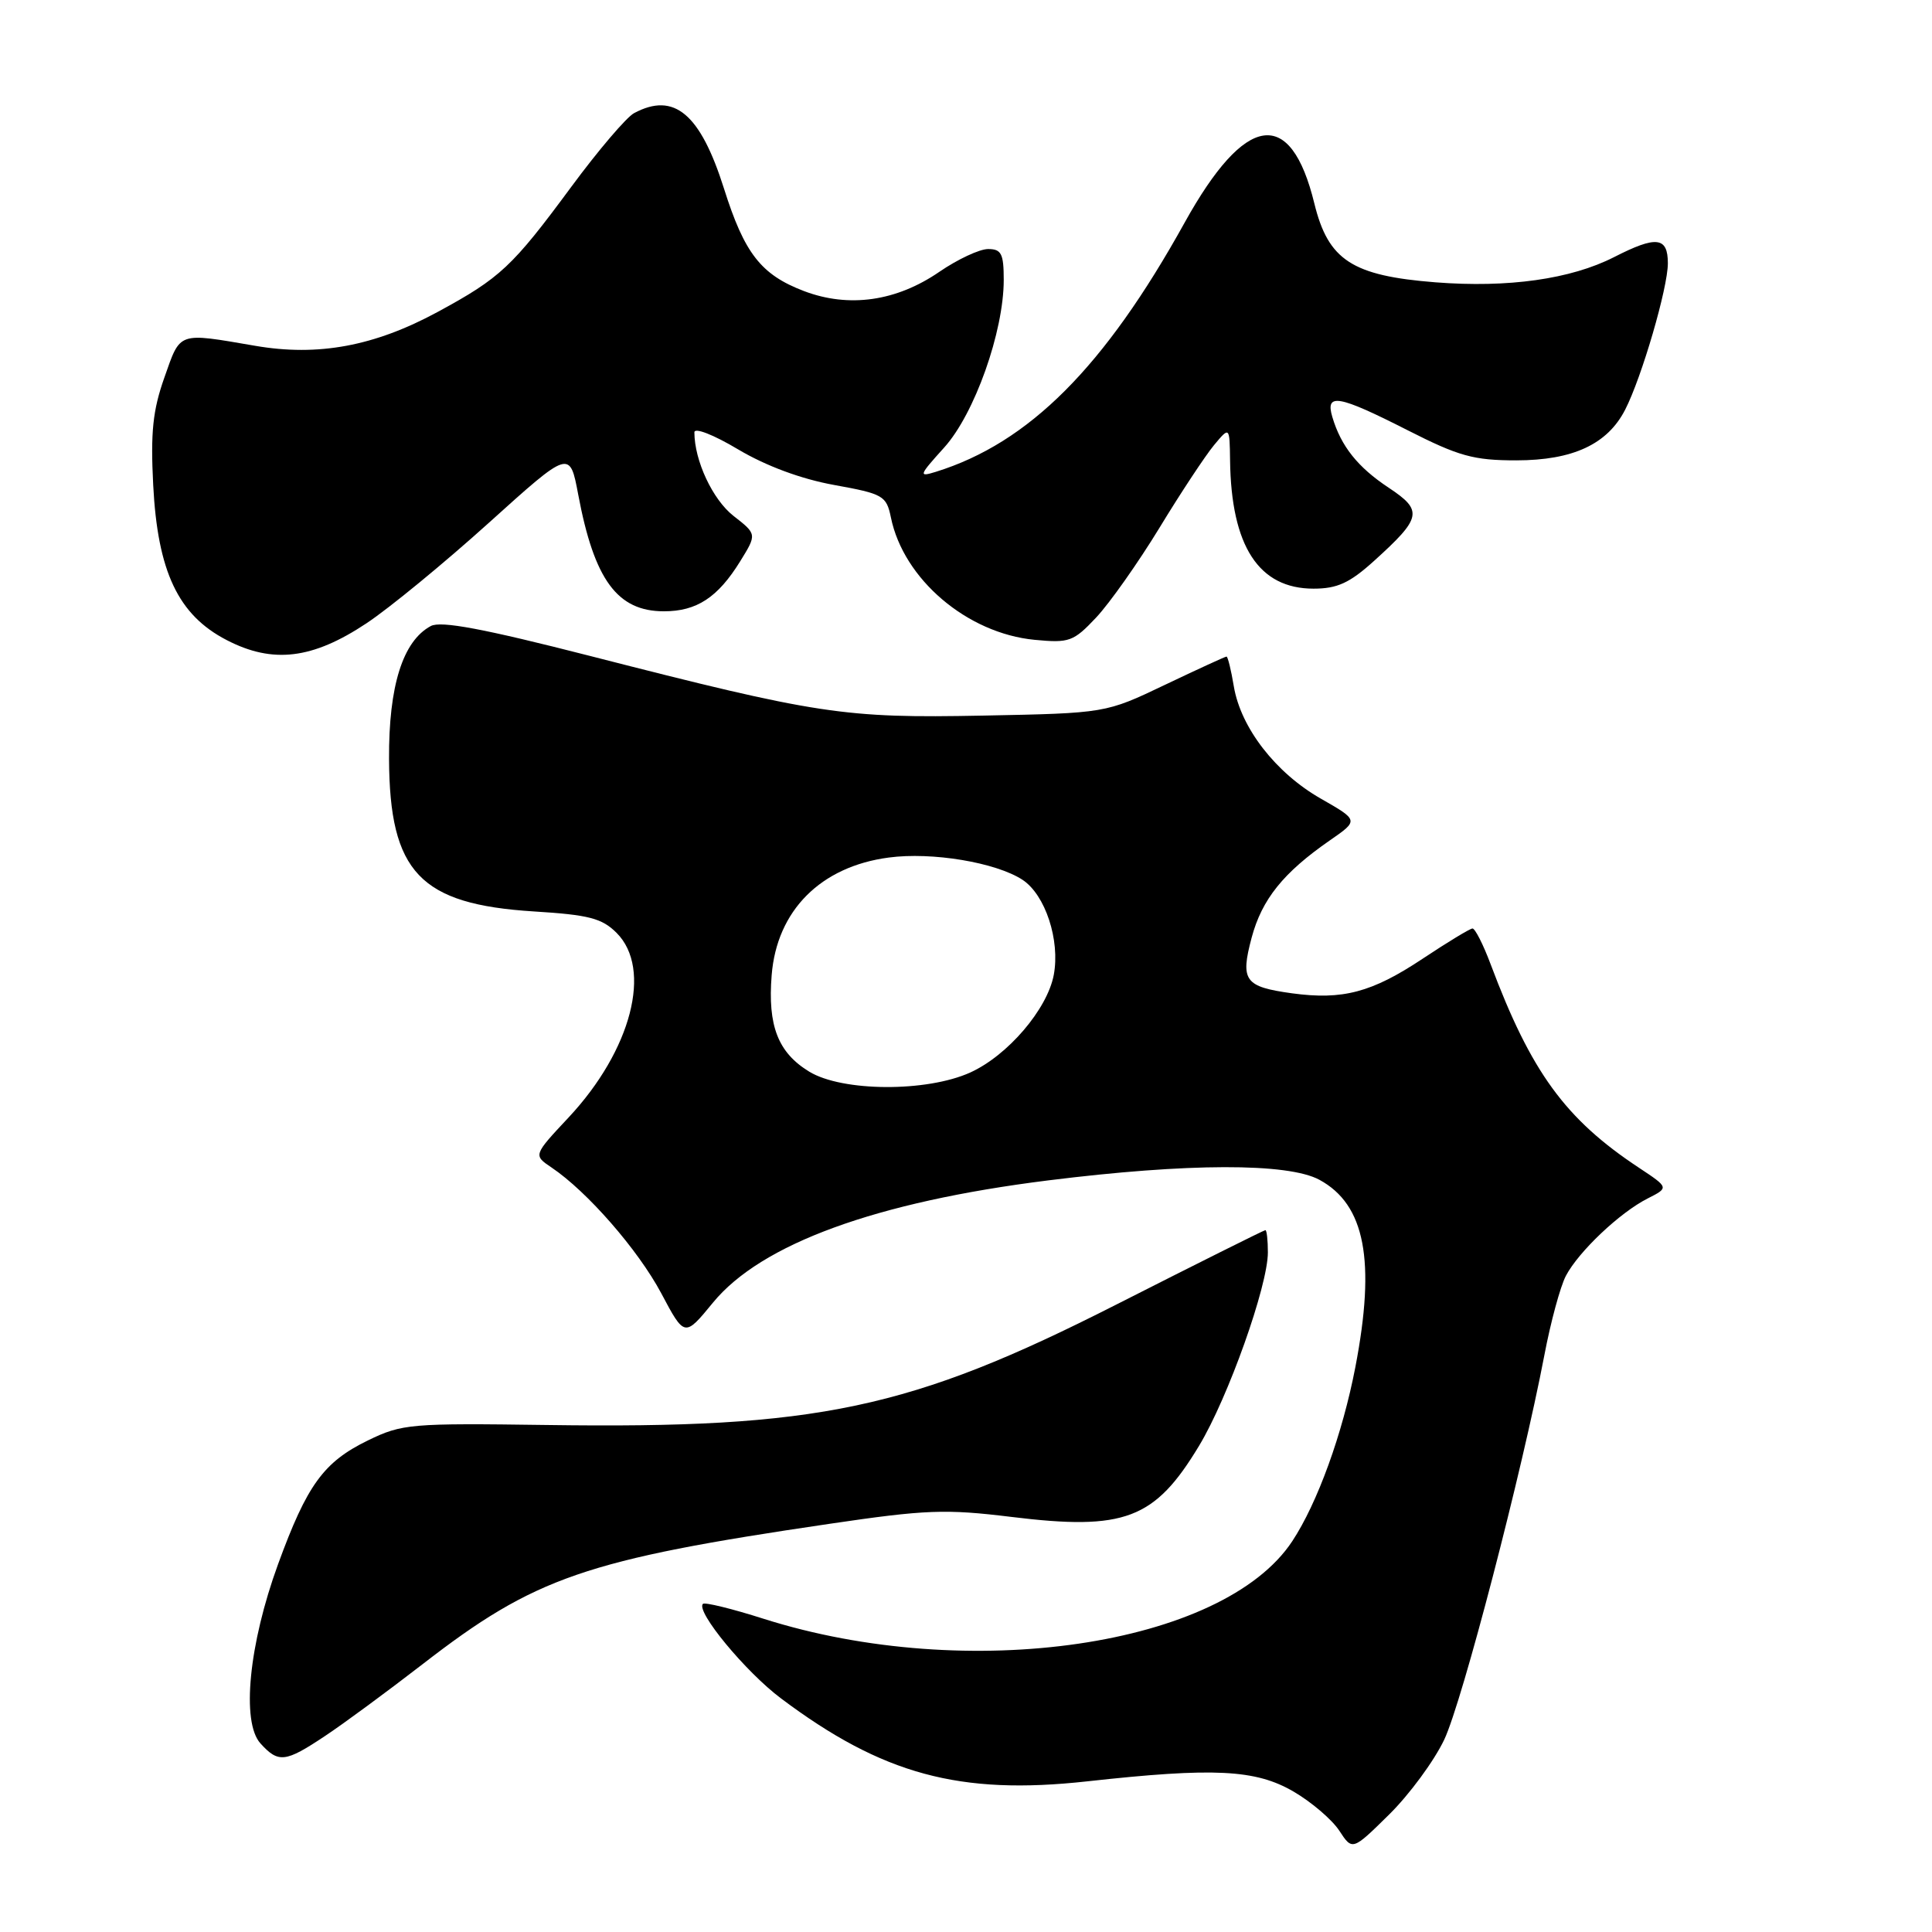 <?xml version="1.0" encoding="UTF-8" standalone="no"?>
<!DOCTYPE svg PUBLIC "-//W3C//DTD SVG 1.1//EN" "http://www.w3.org/Graphics/SVG/1.1/DTD/svg11.dtd" >
<svg xmlns="http://www.w3.org/2000/svg" xmlns:xlink="http://www.w3.org/1999/xlink" version="1.1" viewBox="0 0 256 256">
 <g >
 <path fill="currentColor"
d=" M 191.37 230.51 C 193.76 225.45 201.68 195.04 204.64 179.55 C 205.47 175.18 206.75 170.46 207.49 169.05 C 209.18 165.84 214.63 160.67 218.33 158.80 C 221.15 157.37 221.15 157.37 217.15 154.72 C 207.40 148.27 202.88 142.06 197.51 127.75 C 196.53 125.14 195.45 123.01 195.11 123.03 C 194.78 123.04 191.81 124.84 188.53 127.02 C 181.78 131.51 177.91 132.53 171.21 131.62 C 164.91 130.75 164.33 129.95 165.85 124.24 C 167.21 119.16 170.05 115.63 176.19 111.37 C 180.05 108.70 180.05 108.70 175.01 105.82 C 169.04 102.41 164.42 96.46 163.49 90.96 C 163.13 88.78 162.69 87.00 162.52 87.00 C 162.35 87.00 158.67 88.69 154.35 90.75 C 146.50 94.50 146.50 94.50 130.26 94.82 C 111.78 95.18 108.46 94.67 78.20 86.92 C 64.06 83.30 58.42 82.24 57.09 82.95 C 53.37 84.94 51.50 90.89 51.55 100.56 C 51.62 115.59 55.65 119.82 70.73 120.77 C 78.02 121.22 79.76 121.67 81.70 123.61 C 86.47 128.38 83.67 139.16 75.36 148.05 C 70.66 153.07 70.66 153.07 73.08 154.70 C 77.81 157.88 84.54 165.60 87.61 171.35 C 90.71 177.19 90.71 177.19 94.46 172.62 C 100.85 164.82 116.08 159.26 138.88 156.41 C 157.37 154.10 170.66 154.07 174.83 156.33 C 180.88 159.61 182.31 167.03 179.59 181.16 C 177.89 189.99 174.57 199.16 171.23 204.22 C 162.05 218.13 128.24 223.09 101.16 214.49 C 96.99 213.16 93.39 212.28 93.14 212.52 C 92.16 213.50 98.79 221.53 103.49 225.05 C 116.92 235.13 127.16 237.90 144.04 236.04 C 160.88 234.18 166.39 234.46 171.43 237.41 C 173.79 238.79 176.50 241.11 177.46 242.57 C 179.20 245.23 179.20 245.23 184.07 240.43 C 186.75 237.79 190.03 233.33 191.37 230.51 Z  M 43.05 230.04 C 45.50 228.42 51.33 224.12 56.00 220.51 C 70.90 208.97 77.54 206.68 109.87 201.92 C 122.69 200.03 125.28 199.93 134.02 201.00 C 149.02 202.84 153.01 201.32 158.88 191.58 C 162.73 185.20 168.00 170.38 168.00 165.95 C 168.00 164.33 167.85 163.00 167.67 163.00 C 167.49 163.00 158.60 167.44 147.92 172.86 C 120.57 186.75 108.37 189.33 72.50 188.82 C 54.40 188.57 53.28 188.66 48.76 190.86 C 42.88 193.72 40.68 196.76 36.85 207.25 C 32.97 217.87 31.96 228.19 34.51 231.01 C 36.89 233.64 37.80 233.54 43.05 230.04 Z  M 48.56 82.59 C 51.58 80.59 58.87 74.60 64.77 69.28 C 75.50 59.60 75.50 59.60 76.62 65.55 C 78.74 76.84 81.80 81.00 87.97 81.00 C 92.32 81.00 95.11 79.17 98.07 74.39 C 100.30 70.78 100.30 70.78 97.18 68.35 C 94.43 66.19 92.02 61.05 92.01 57.29 C 92.00 56.61 94.53 57.59 97.81 59.55 C 101.50 61.74 106.15 63.47 110.52 64.26 C 117.04 65.44 117.45 65.68 118.05 68.57 C 119.72 76.75 128.15 83.92 137.09 84.78 C 141.69 85.22 142.24 85.02 145.26 81.81 C 147.04 79.91 150.81 74.57 153.64 69.93 C 156.46 65.29 159.71 60.38 160.85 59.00 C 162.93 56.50 162.93 56.50 162.99 61.00 C 163.14 72.38 166.79 78.00 174.05 78.00 C 177.19 78.00 178.83 77.25 182.05 74.34 C 188.41 68.59 188.59 67.66 184.00 64.62 C 179.91 61.91 177.69 59.13 176.54 55.25 C 175.58 52.03 177.33 52.34 186.50 57.00 C 193.31 60.46 195.25 61.00 200.93 61.00 C 208.42 60.99 212.99 58.87 215.34 54.29 C 217.53 50.03 221.00 38.15 221.00 34.89 C 221.00 31.38 219.48 31.20 213.87 34.07 C 208.14 36.99 199.84 38.16 190.22 37.41 C 179.16 36.54 176.00 34.48 174.16 26.97 C 171.02 14.10 165.02 14.98 156.97 29.50 C 146.35 48.66 136.34 58.68 124.00 62.52 C 121.67 63.24 121.75 63.02 125.11 59.30 C 129.13 54.85 133.00 43.96 133.00 37.09 C 133.00 33.62 132.69 33.00 130.93 33.00 C 129.79 33.00 126.89 34.36 124.48 36.01 C 118.77 39.94 112.47 40.83 106.51 38.56 C 100.83 36.39 98.64 33.57 95.93 24.98 C 92.79 15.06 89.33 12.15 84.02 14.99 C 83.01 15.53 79.27 19.92 75.71 24.74 C 67.88 35.35 66.30 36.83 58.00 41.33 C 49.62 45.87 42.16 47.26 33.81 45.82 C 23.49 44.05 23.94 43.90 21.79 50.00 C 20.24 54.37 19.94 57.30 20.30 64.27 C 20.89 75.75 23.61 81.49 30.03 84.81 C 36.14 87.98 41.40 87.35 48.56 82.59 Z  M 107.23 142.00 C 103.09 139.48 101.71 135.92 102.25 129.21 C 102.93 120.66 108.74 114.82 117.76 113.63 C 123.50 112.86 131.97 114.28 135.49 116.58 C 138.51 118.57 140.49 124.58 139.63 129.18 C 138.77 133.73 133.54 139.85 128.57 142.11 C 122.79 144.73 111.62 144.67 107.23 142.00 Z "/>
</g>
</svg>